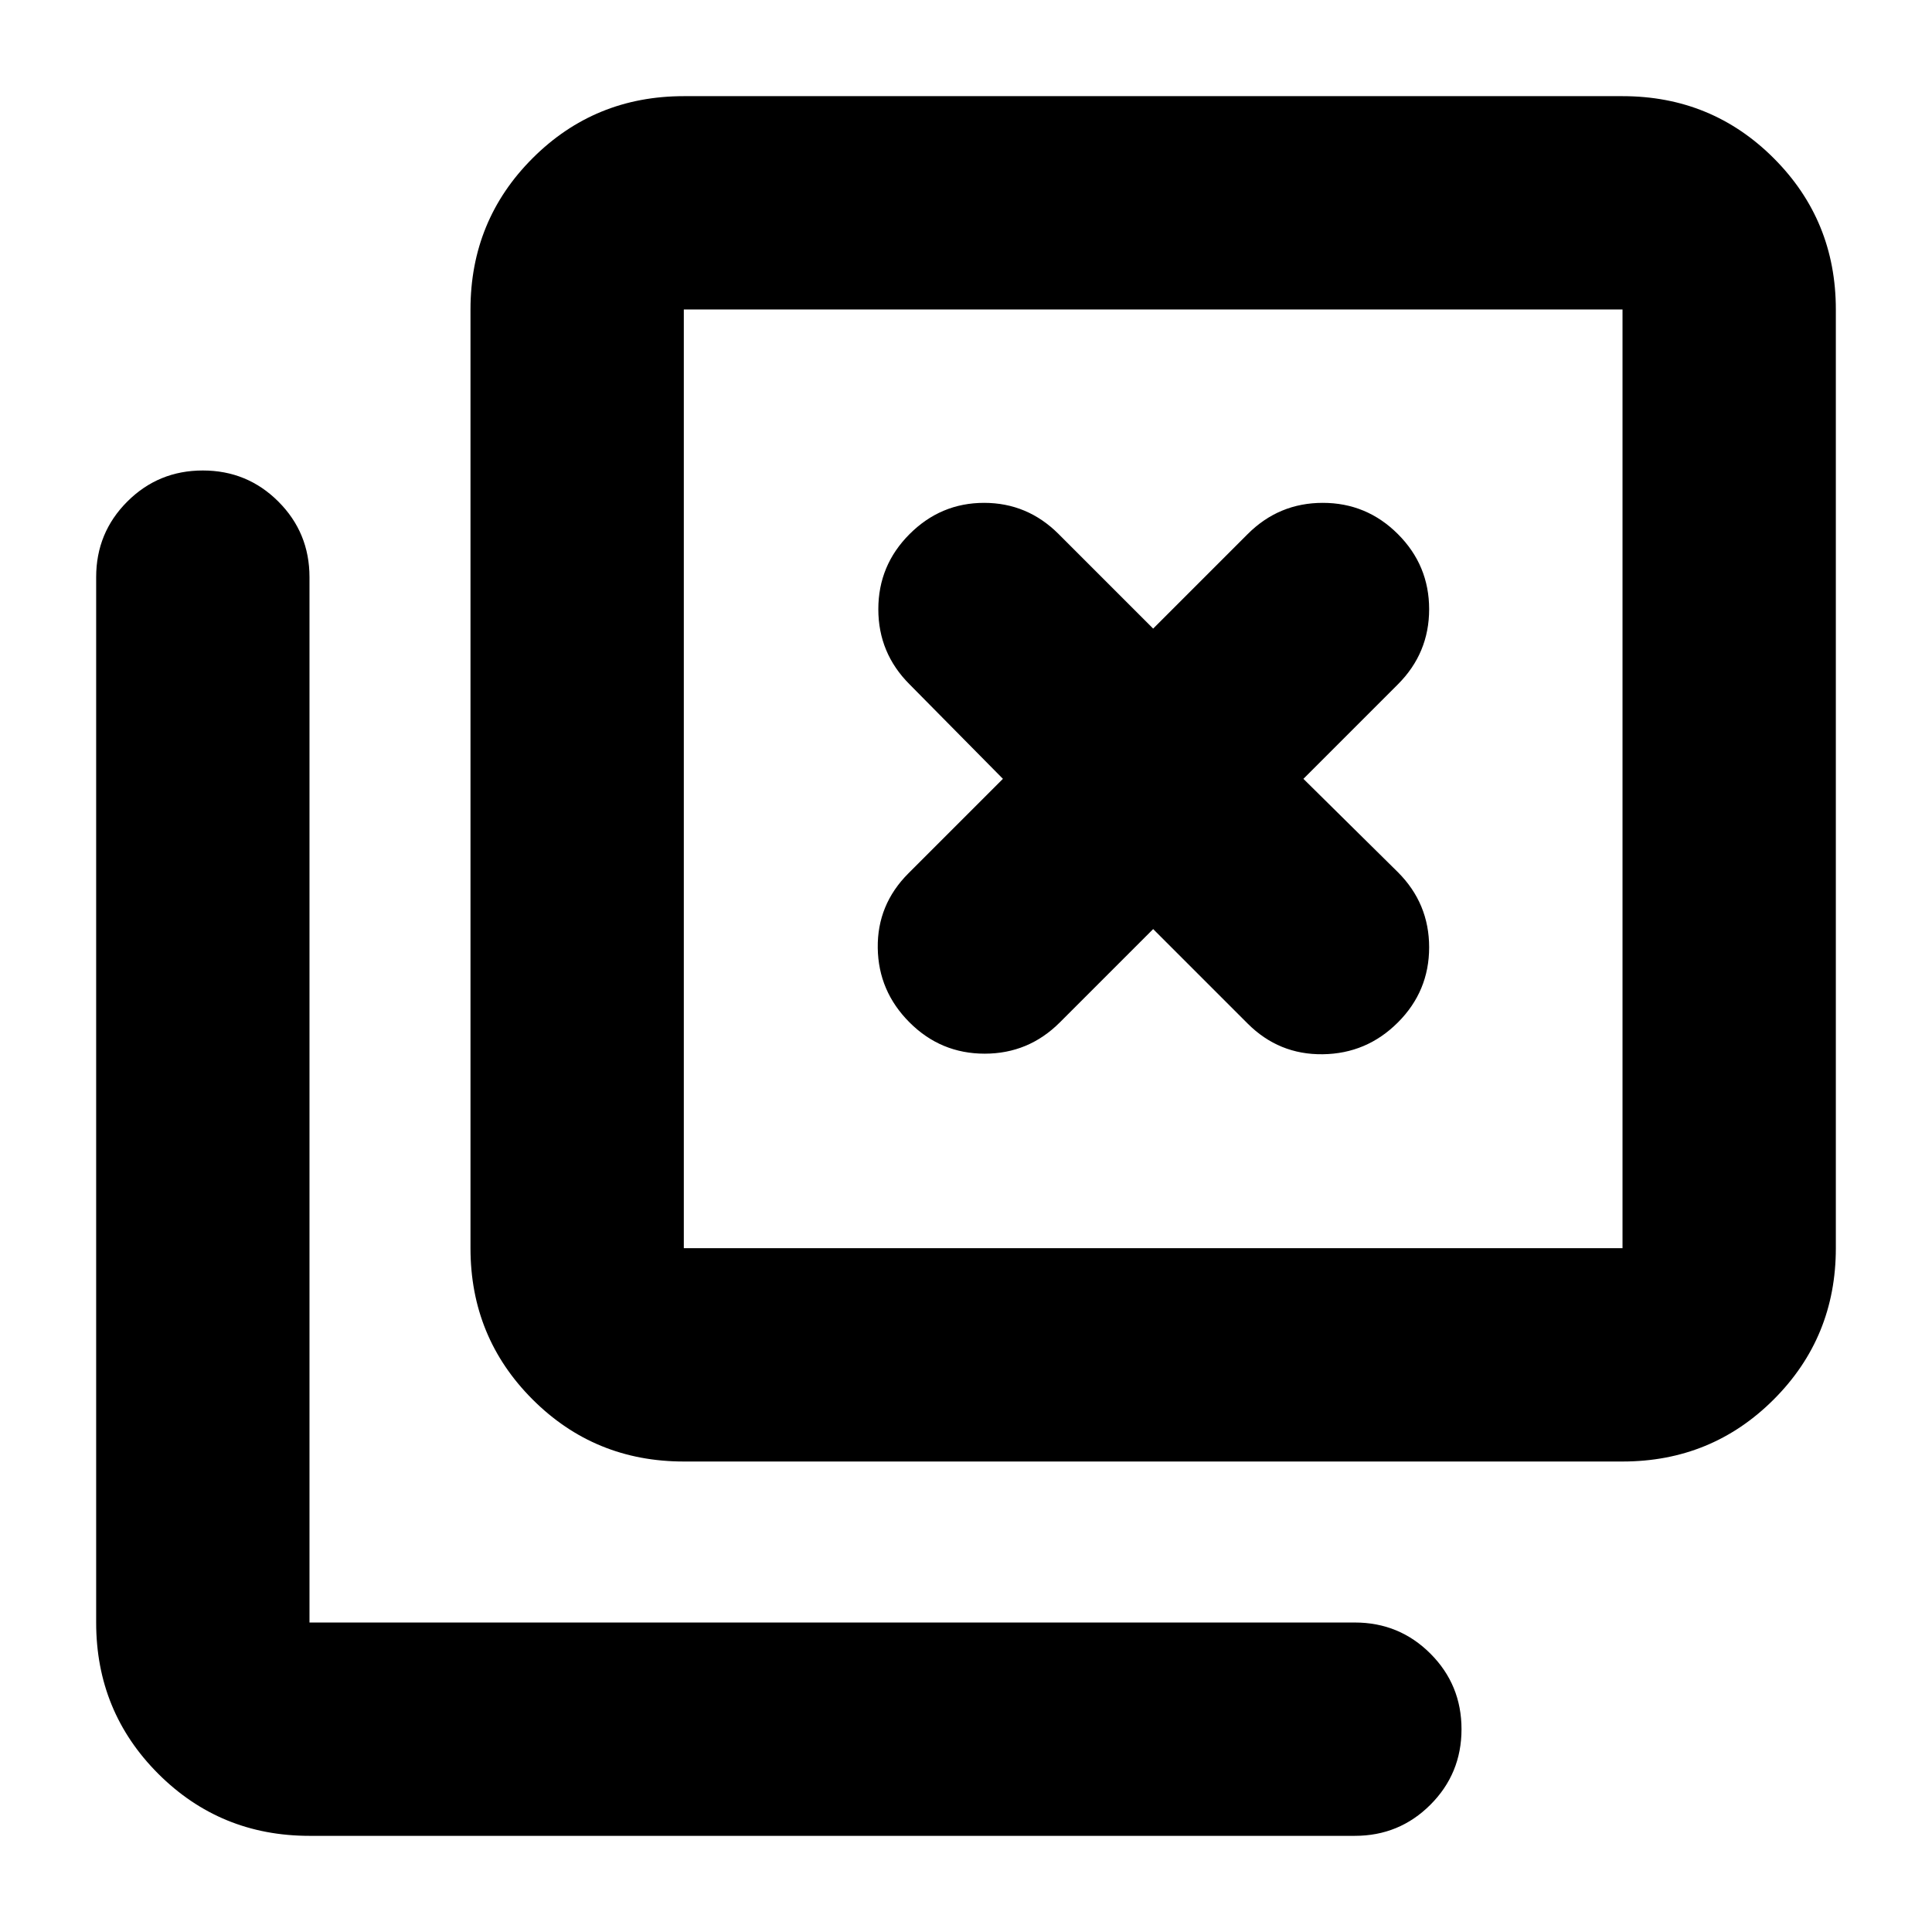 <svg xmlns="http://www.w3.org/2000/svg" height="24" viewBox="0 96 960 960" width="24"><path d="M339.784 822.218q-44.305 0-75.154-30.848-30.848-30.849-30.848-75.154V249.782q0-44.305 30.848-75.153 30.849-30.848 75.154-30.848h466.434q44.305 0 75.153 30.848 30.848 30.848 30.848 75.153v466.434q0 44.305-30.848 75.154-30.848 30.848-75.153 30.848H339.784Zm0-106.002h466.434V249.782H339.784v466.434ZM153.782 1008.22q-44.305 0-75.153-30.849-30.848-30.848-30.848-75.153V382.783q0-22.087 15.457-37.544 15.456-15.457 37.544-15.457 22.087 0 37.544 15.457 15.456 15.457 15.456 37.544v519.435h519.435q22.087 0 37.544 15.456 15.457 15.457 15.457 37.544 0 22.088-15.457 37.544-15.457 15.458-37.544 15.458H153.782Zm186.002-758.438v466.434-466.434ZM526.61 604.043l46.391-46.391 46.956 46.957q15.522 15.521 37.326 15.239 21.805-.283 37.327-15.805 15.522-15.522 15.522-37.326 0-21.805-15.522-37.327l-46.956-46.391 46.956-46.956q15.522-15.522 15.522-37.326 0-21.805-15.522-37.327-15.522-15.522-37.327-15.522-21.804 0-37.326 15.522l-46.956 46.956-46.956-46.956q-15.522-15.522-37.044-15.522t-37.044 15.522q-15.522 15.522-15.522 37.327 0 21.804 15.522 37.326l46.391 46.956-46.957 46.956q-15.521 15.522-15.239 37.044.283 21.522 15.805 37.044 15.522 15.522 37.326 15.522 21.805 0 37.327-15.522Z"/></svg>